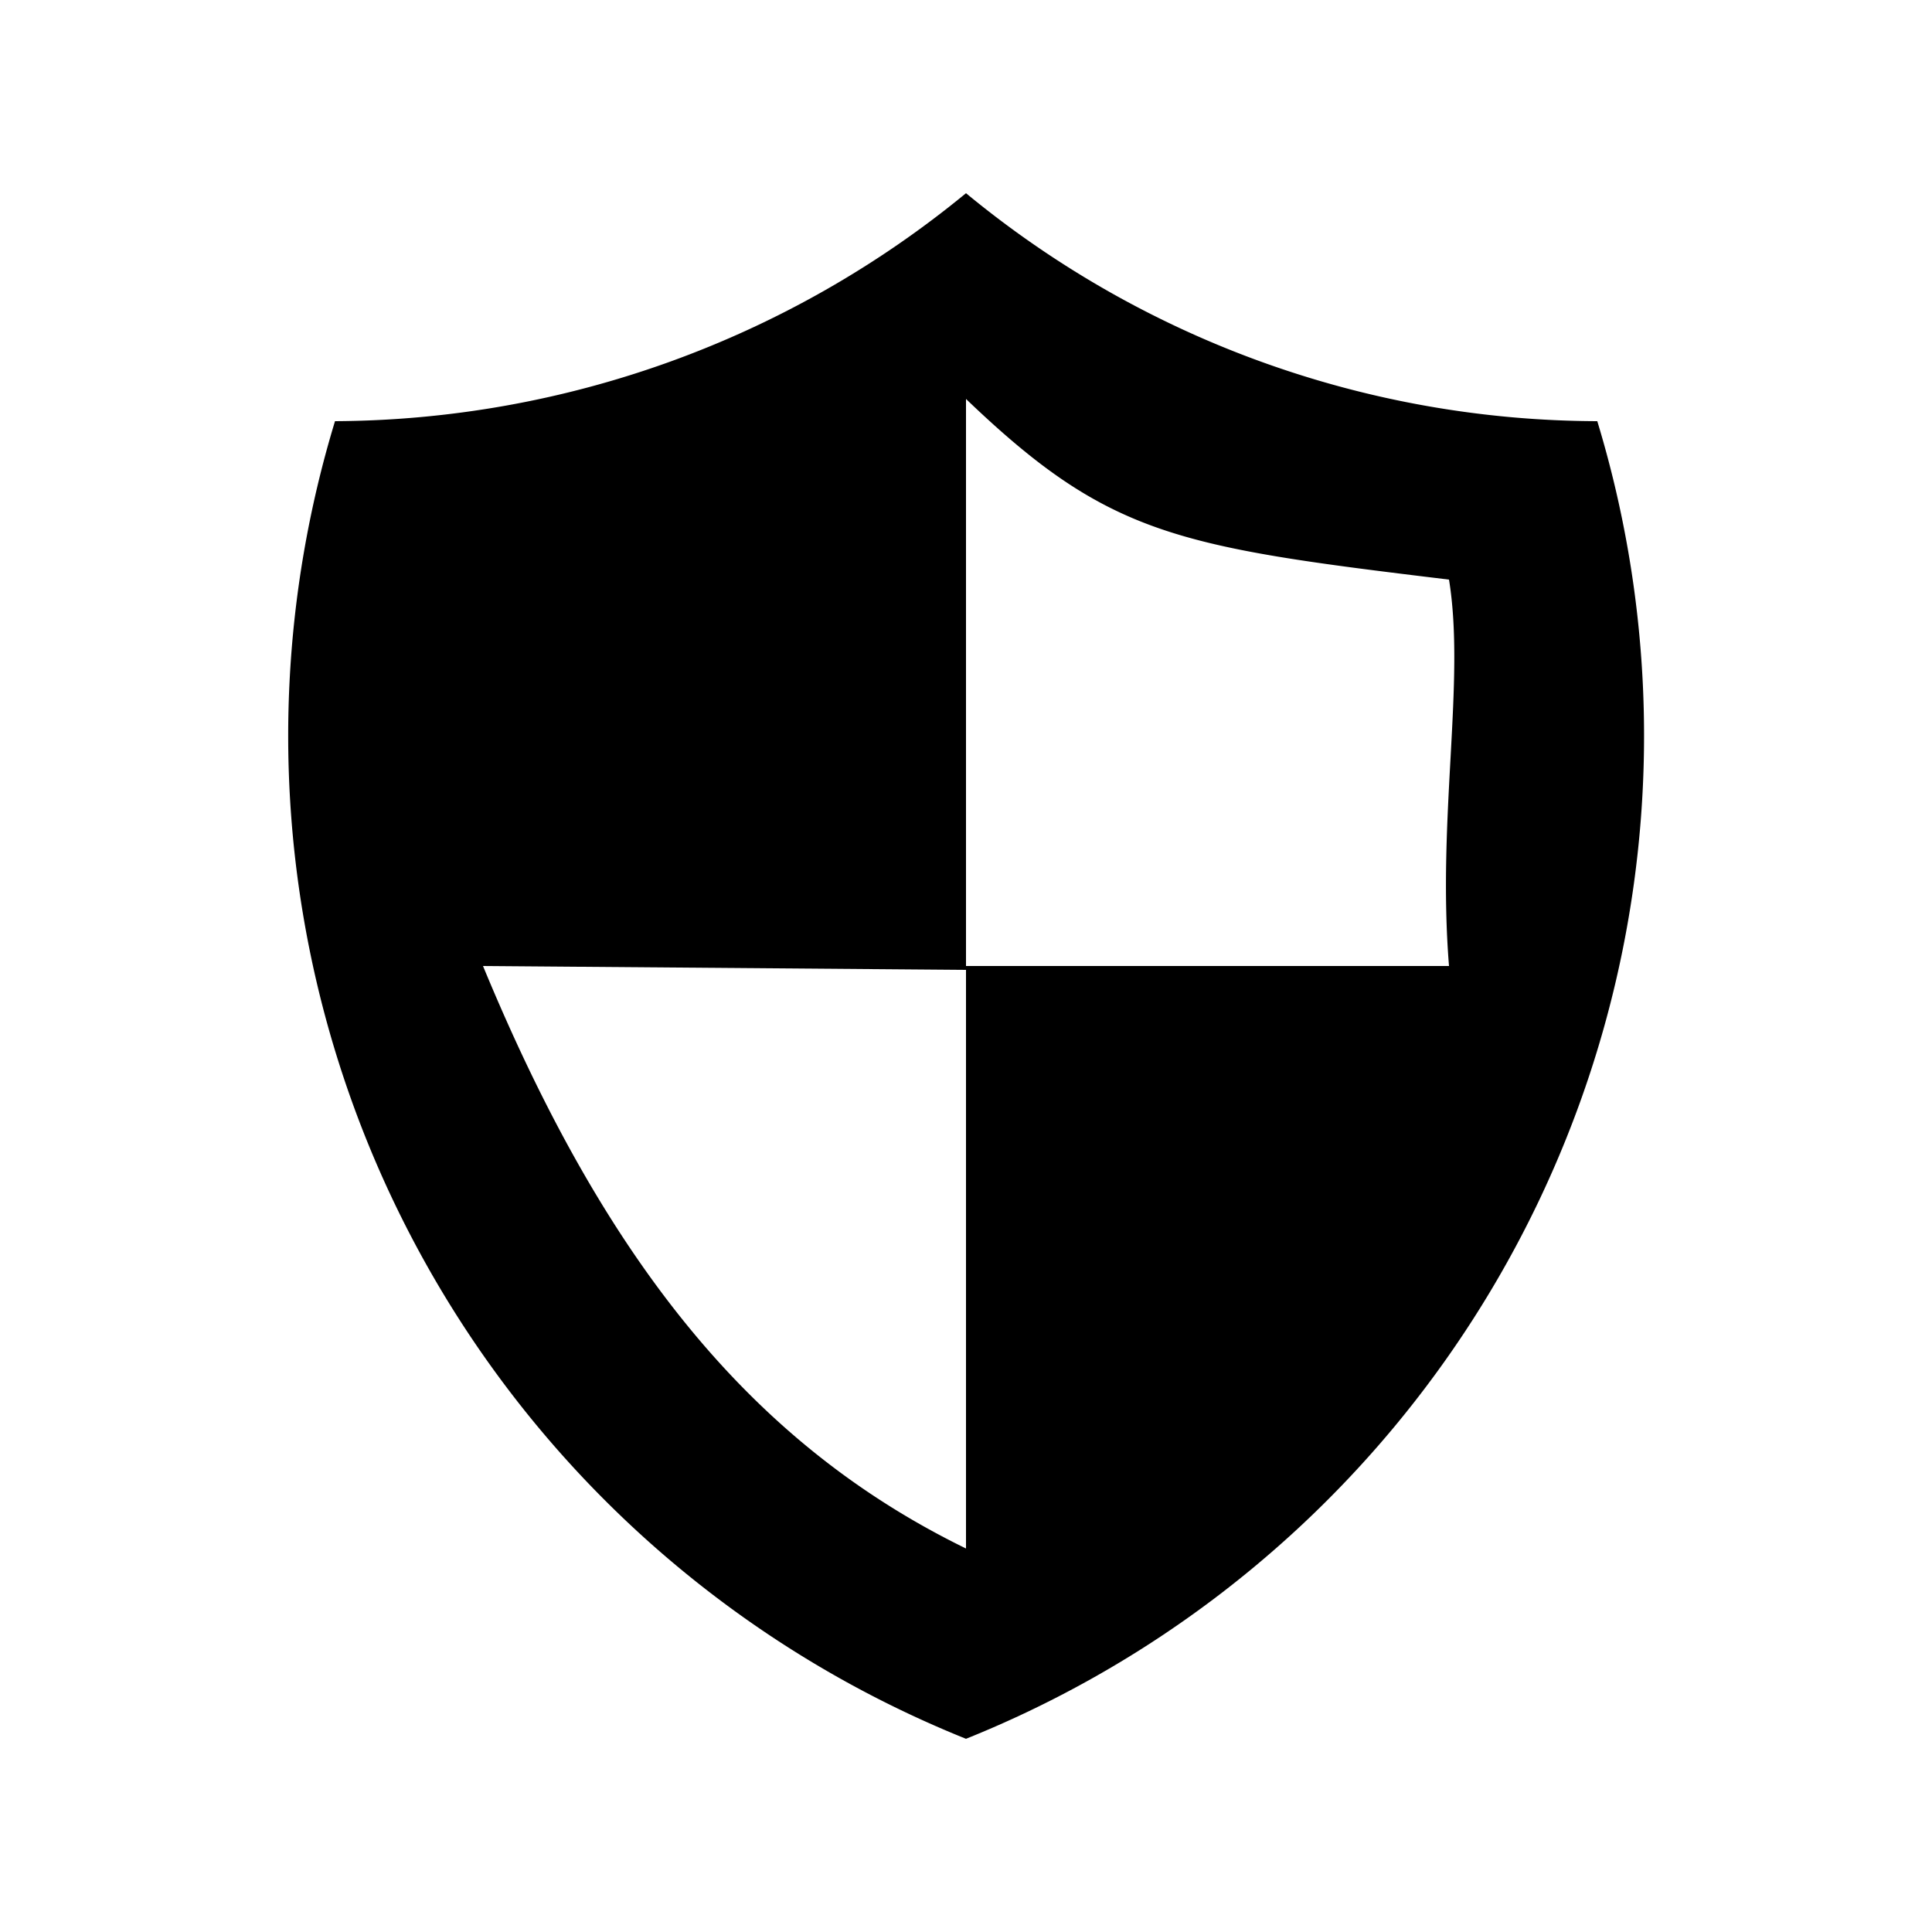 <?xml version="1.0" standalone="no"?><!DOCTYPE svg PUBLIC "-//W3C//DTD SVG 1.1//EN" "http://www.w3.org/Graphics/SVG/1.1/DTD/svg11.dtd"><svg t="1589349253765" class="icon" viewBox="0 0 1024 1024" version="1.1" xmlns="http://www.w3.org/2000/svg" p-id="6295" width="26" height="26" xmlns:xlink="http://www.w3.org/1999/xlink"><defs><style type="text/css"></style></defs><path d="M846.49 223.232A527.872 527.872 0 0 1 512 102.4a530.483 530.483 0 0 1-334.438 120.832A572.928 572.928 0 0 0 512 921.6a572.928 572.928 0 0 0 334.592-698.368zM256 512l256 2.048V211.456c75.827 72.704 111.923 78.336 256 95.744 8.755 53.76-6.349 125.952 0 204.8h-256v308.736C398.694 765.44 320.768 668.672 256 512z m0 0" p-id="6296"></path></svg>